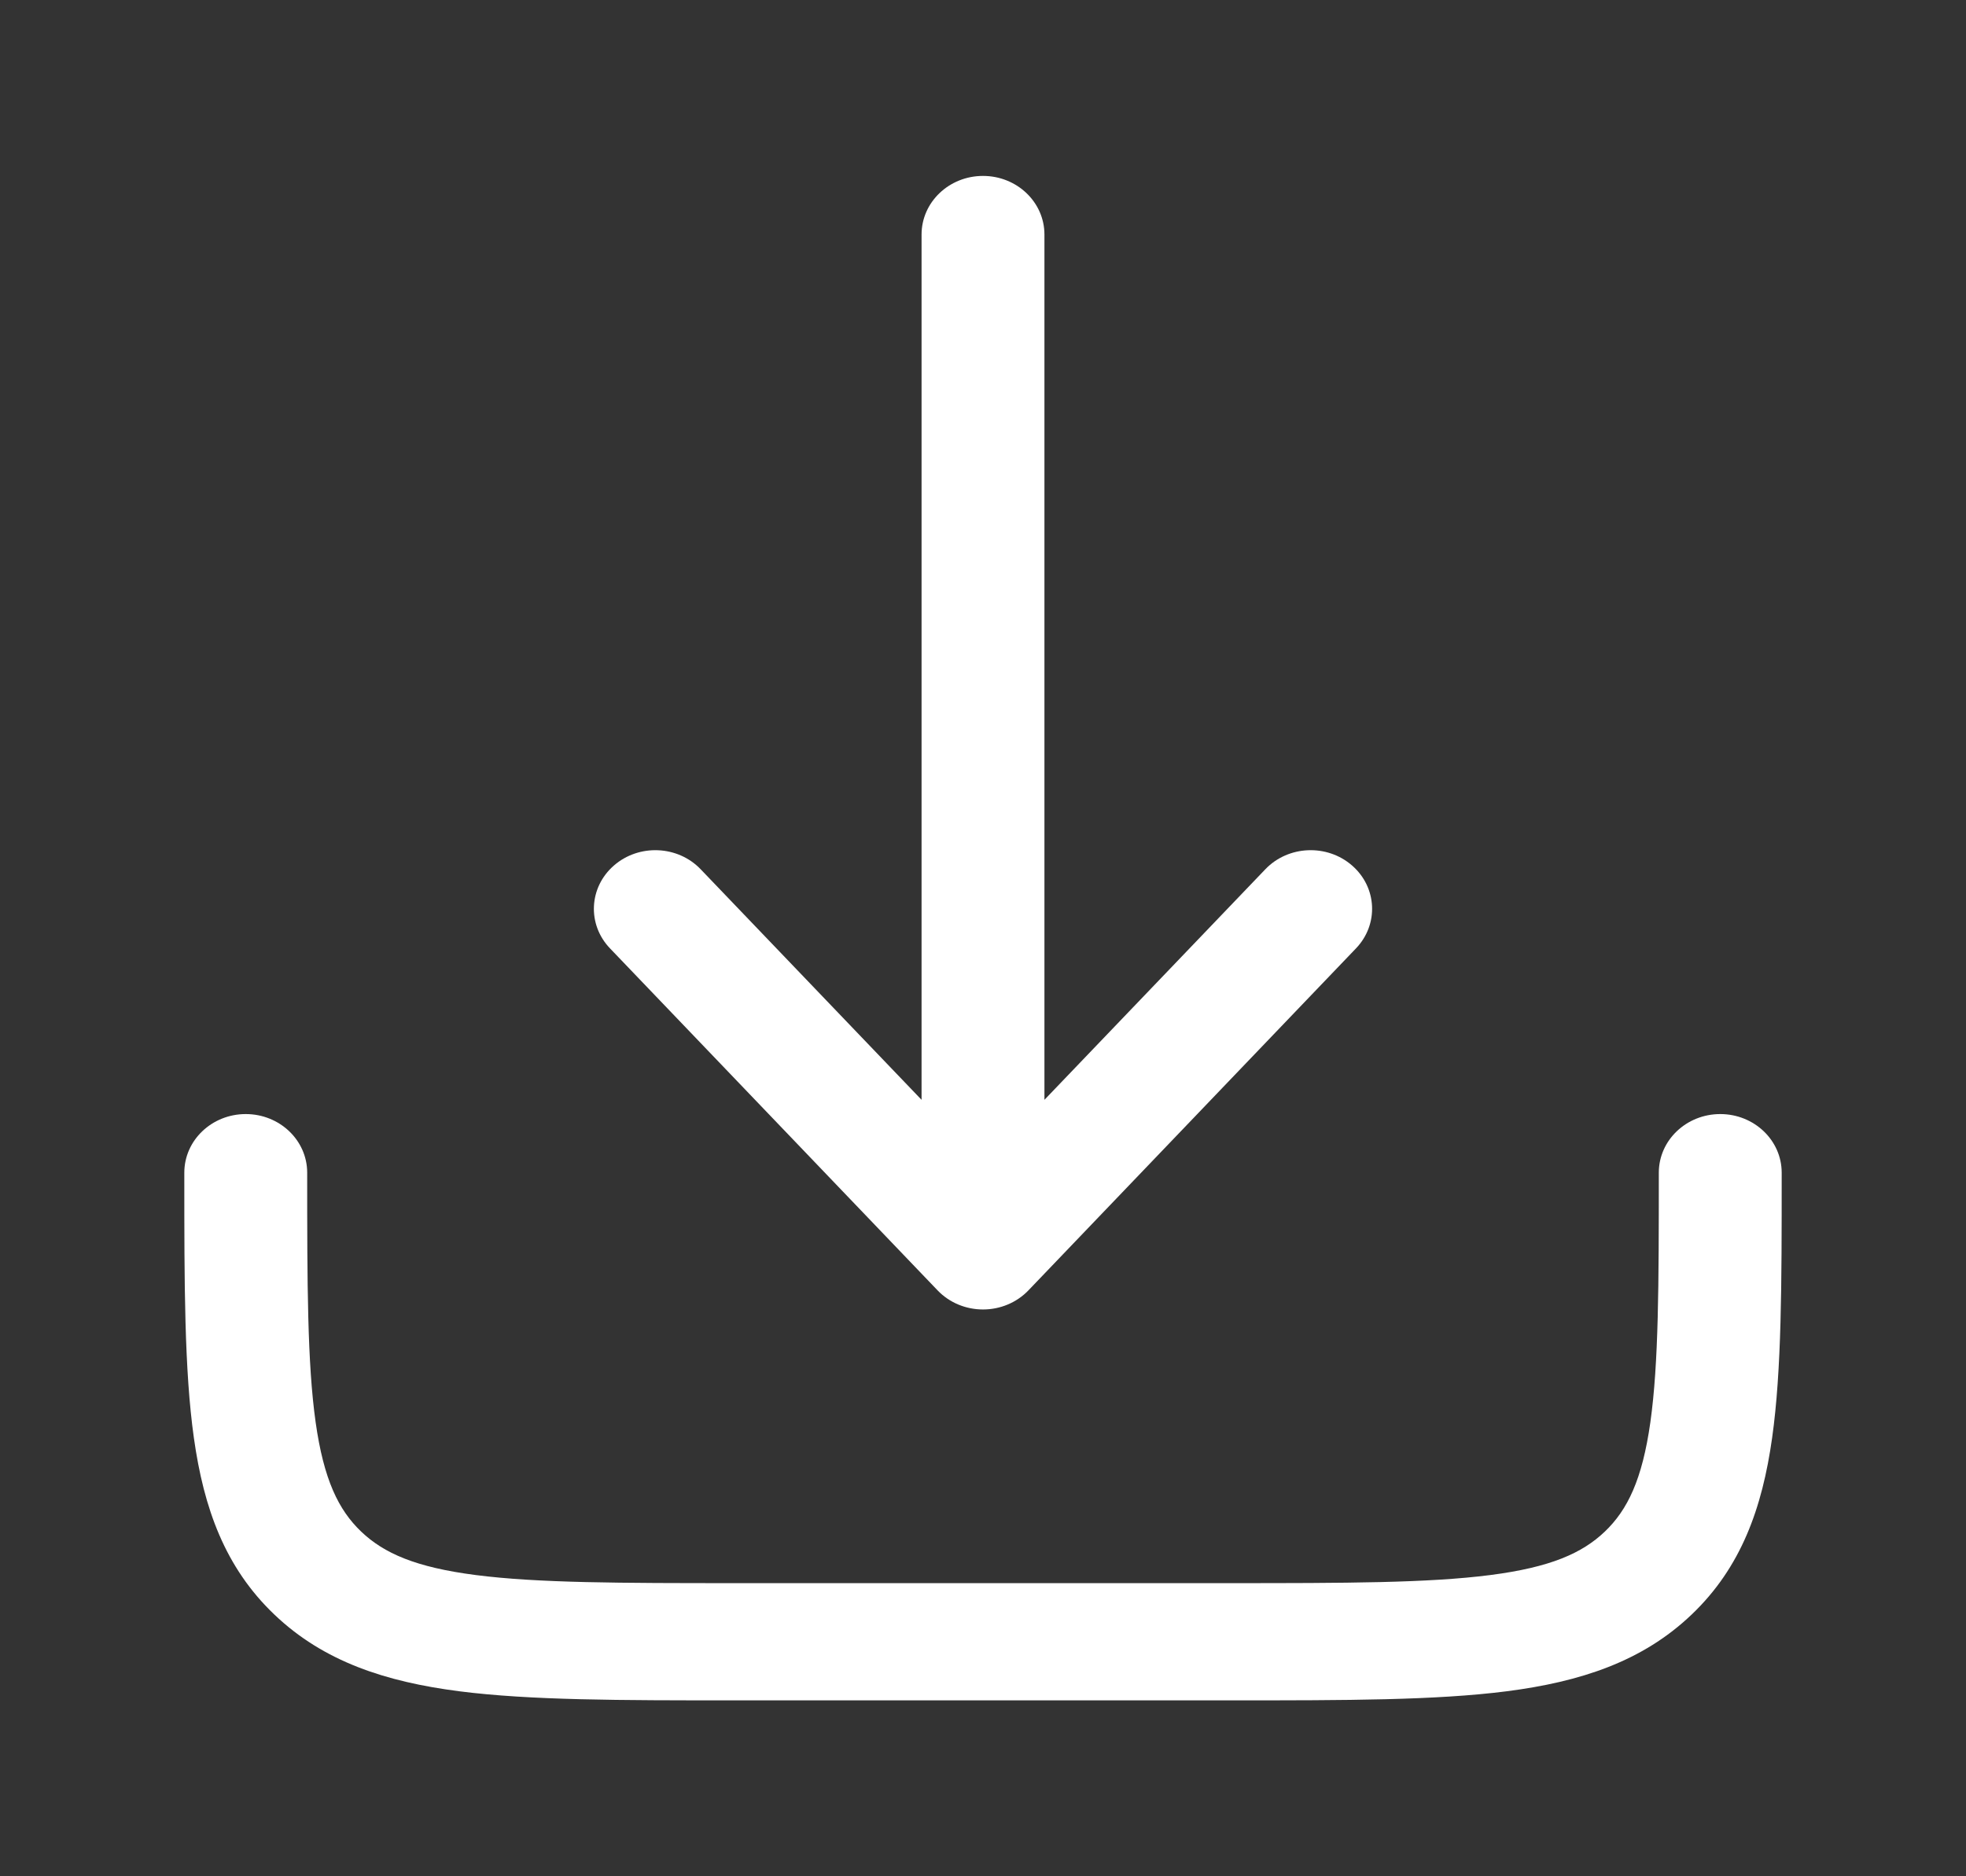 <svg width="44" height="42" viewBox="0 0 44 42" fill="none" xmlns="http://www.w3.org/2000/svg">
<rect x="0" y="0" width="44" height="42" fill="#333333" stroke="none"/>
<path d="M23.015 28.886C22.754 29.158 22.386 29.312 22 29.312C21.614 29.312 21.246 29.158 20.985 28.886L13.652 21.229C13.139 20.694 13.178 19.864 13.739 19.375C14.299 18.886 15.169 18.923 15.681 19.458L20.625 24.619V5.25C20.625 4.525 21.241 3.938 22 3.938C22.759 3.938 23.375 4.525 23.375 5.25V24.619L28.319 19.458C28.831 18.923 29.701 18.886 30.261 19.375C30.822 19.864 30.86 20.694 30.348 21.229L23.015 28.886Z" fill="white"/>
<path d="M6.875 26.25C6.875 25.525 6.259 24.938 5.5 24.938C4.741 24.938 4.125 25.525 4.125 26.25V26.346C4.125 28.739 4.125 30.668 4.339 32.186C4.56 33.761 5.035 35.087 6.139 36.14C7.242 37.194 8.632 37.647 10.282 37.859C11.871 38.062 13.892 38.062 16.399 38.062H27.601C30.108 38.062 32.129 38.062 33.718 37.859C35.368 37.647 36.758 37.194 37.861 36.14C38.965 35.087 39.44 33.761 39.661 32.186C39.875 30.668 39.875 28.739 39.875 26.346V26.25C39.875 25.525 39.259 24.938 38.5 24.938C37.741 24.938 37.125 25.525 37.125 26.25C37.125 28.762 37.122 30.514 36.936 31.836C36.755 33.12 36.424 33.8 35.917 34.284C35.409 34.769 34.697 35.084 33.352 35.257C31.967 35.435 30.132 35.438 27.5 35.438H16.5C13.868 35.438 12.033 35.435 10.648 35.257C9.303 35.084 8.591 34.769 8.083 34.284C7.576 33.8 7.245 33.12 7.064 31.836C6.878 30.514 6.875 28.762 6.875 26.25Z" fill="white"/>
</svg>
